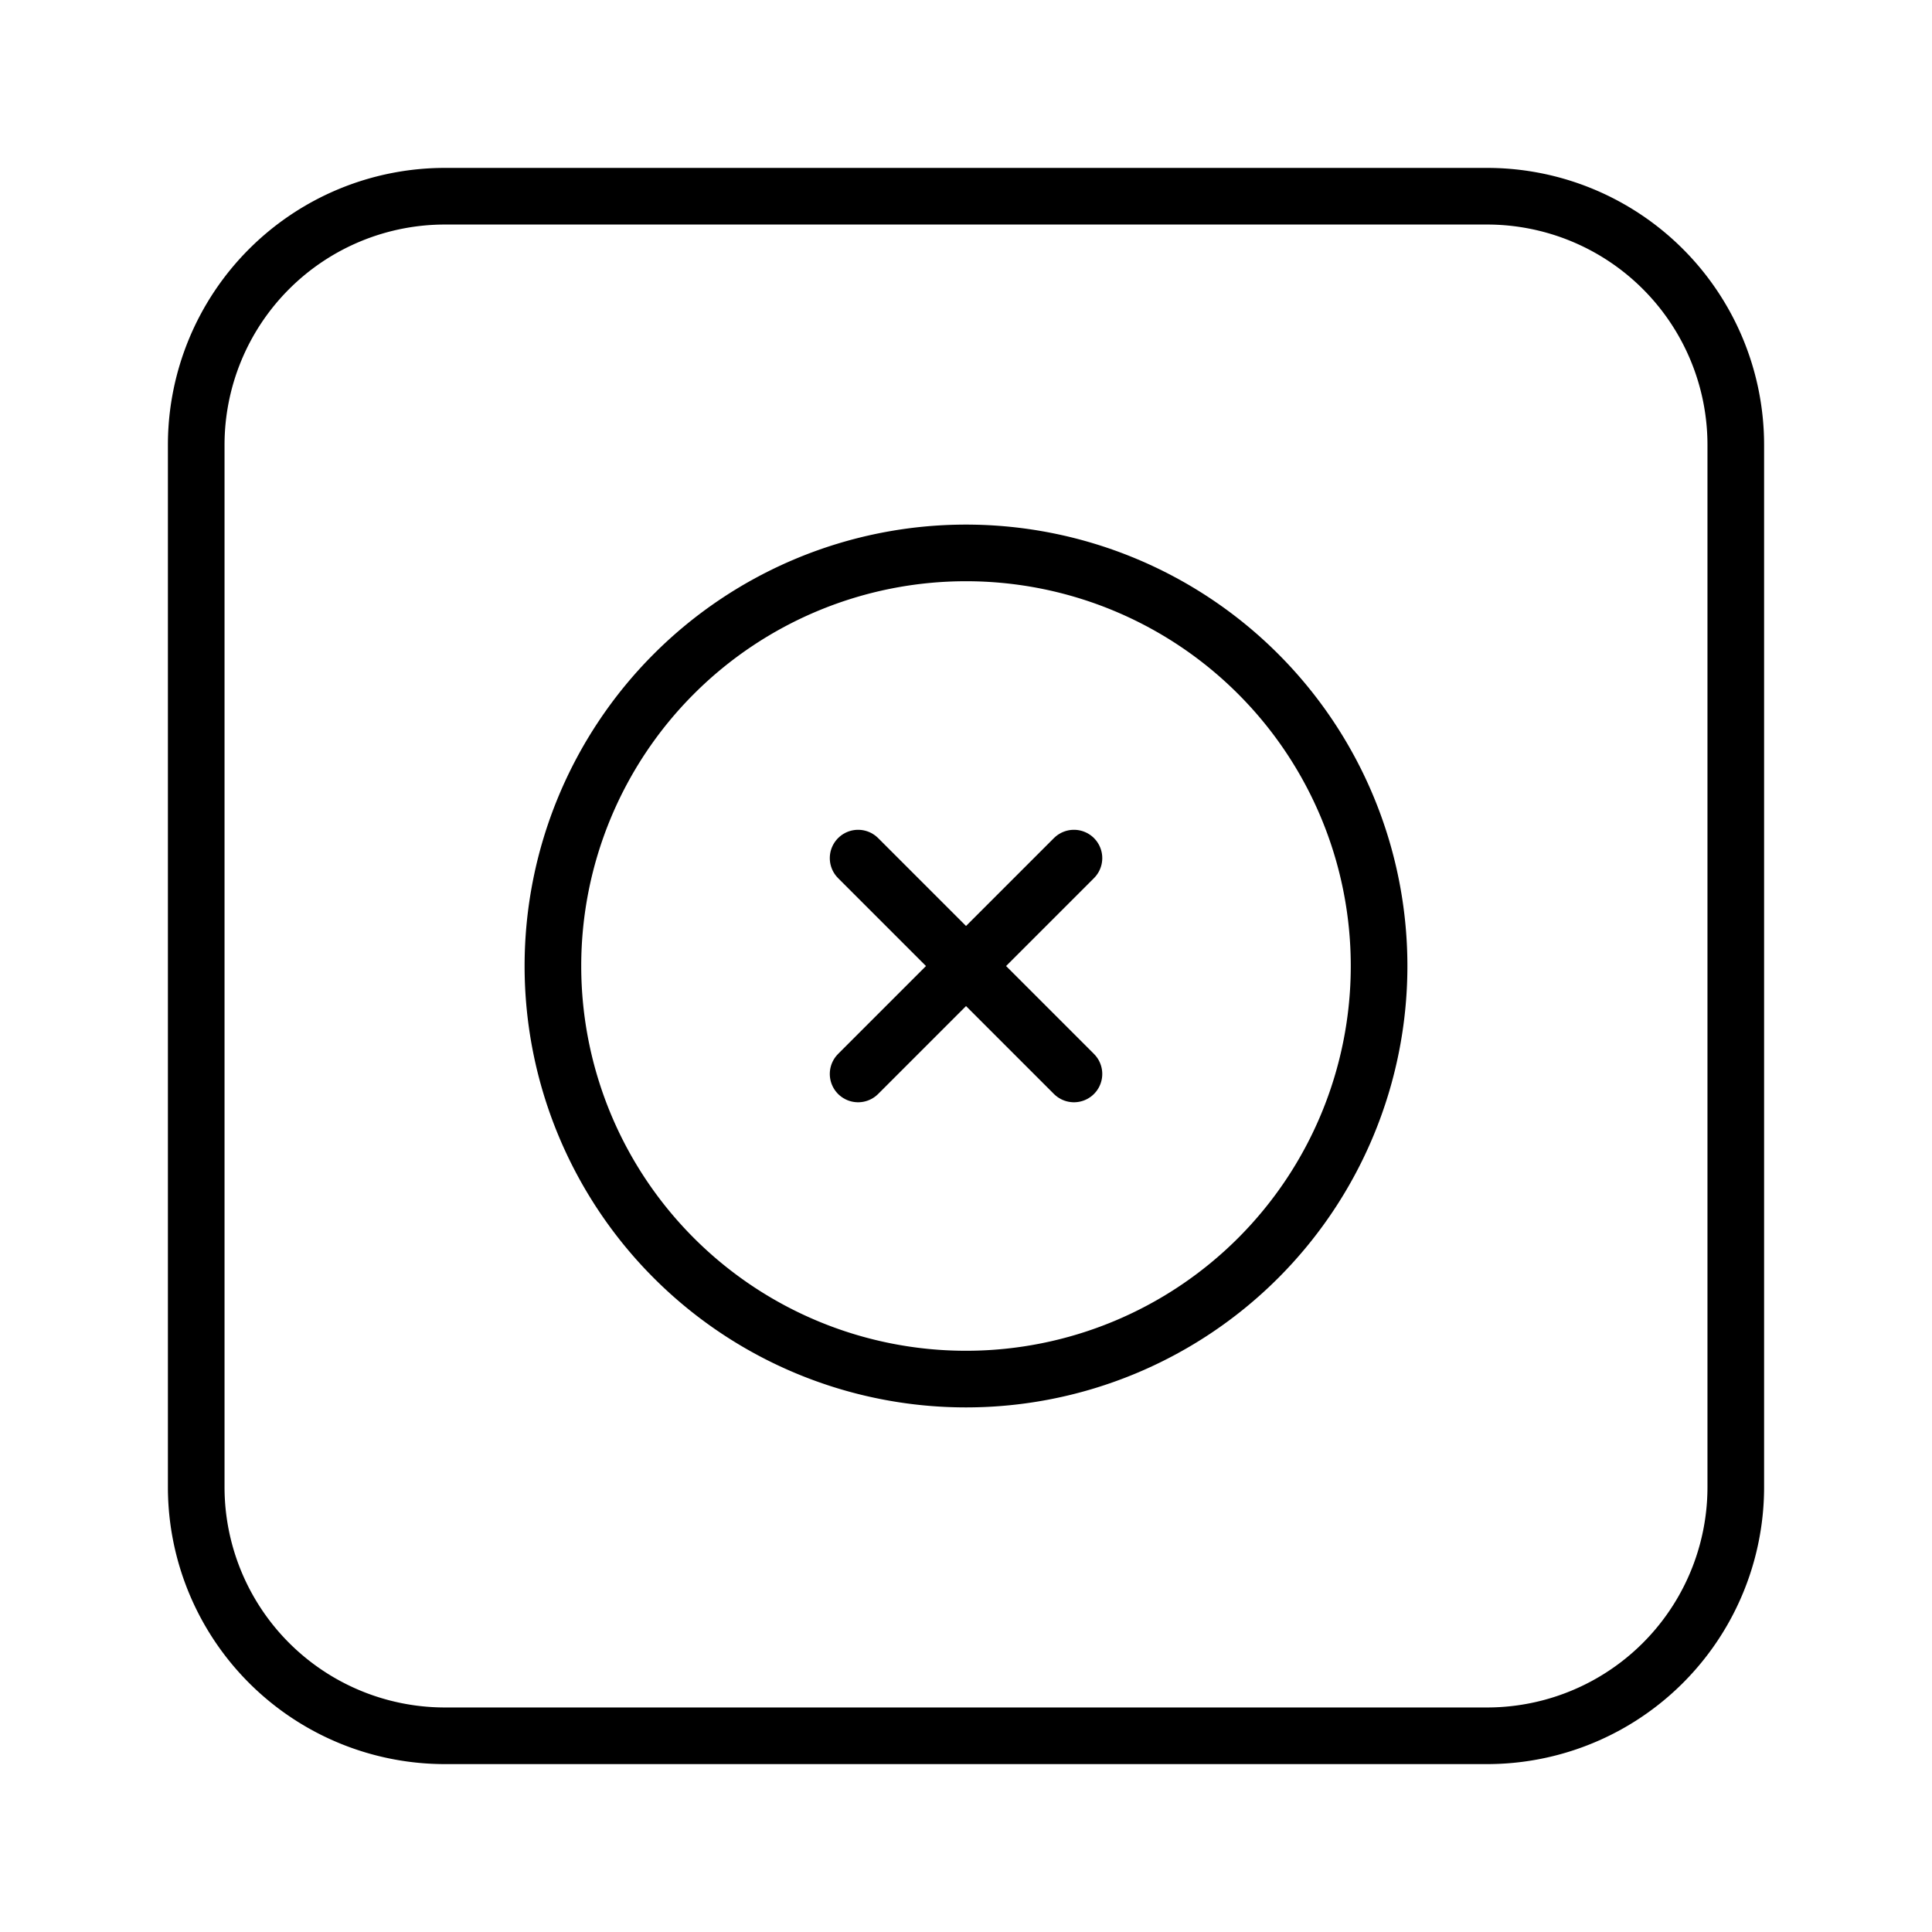 <svg xmlns="http://www.w3.org/2000/svg" width="32" height="32"><path fill="none" stroke-miterlimit="10" stroke-width=".938" stroke="#000" d="M7.37 28.75h17.26a4.12 4.12 0 0 0 4.12-4.12V7.37a4.12 4.12 0 0 0-4.12-4.12H7.37a4.12 4.12 0 0 0-4.12 4.12v17.26a4.12 4.12 0 0 0 4.12 4.12z"/><path fill="none" stroke-miterlimit="10" stroke-width=".938" stroke="#000" d="M22.842 16a6.842 6.842 0 1 1-13.684 0 6.842 6.842 0 1 1 13.684 0z"/><path fill="none" stroke-linejoin="round" stroke-linecap="round" stroke-miterlimit="10" stroke-width=".938" stroke="#000" d="m17.788 14.213-3.575 3.575M14.213 14.213l3.575 3.575"/></svg>